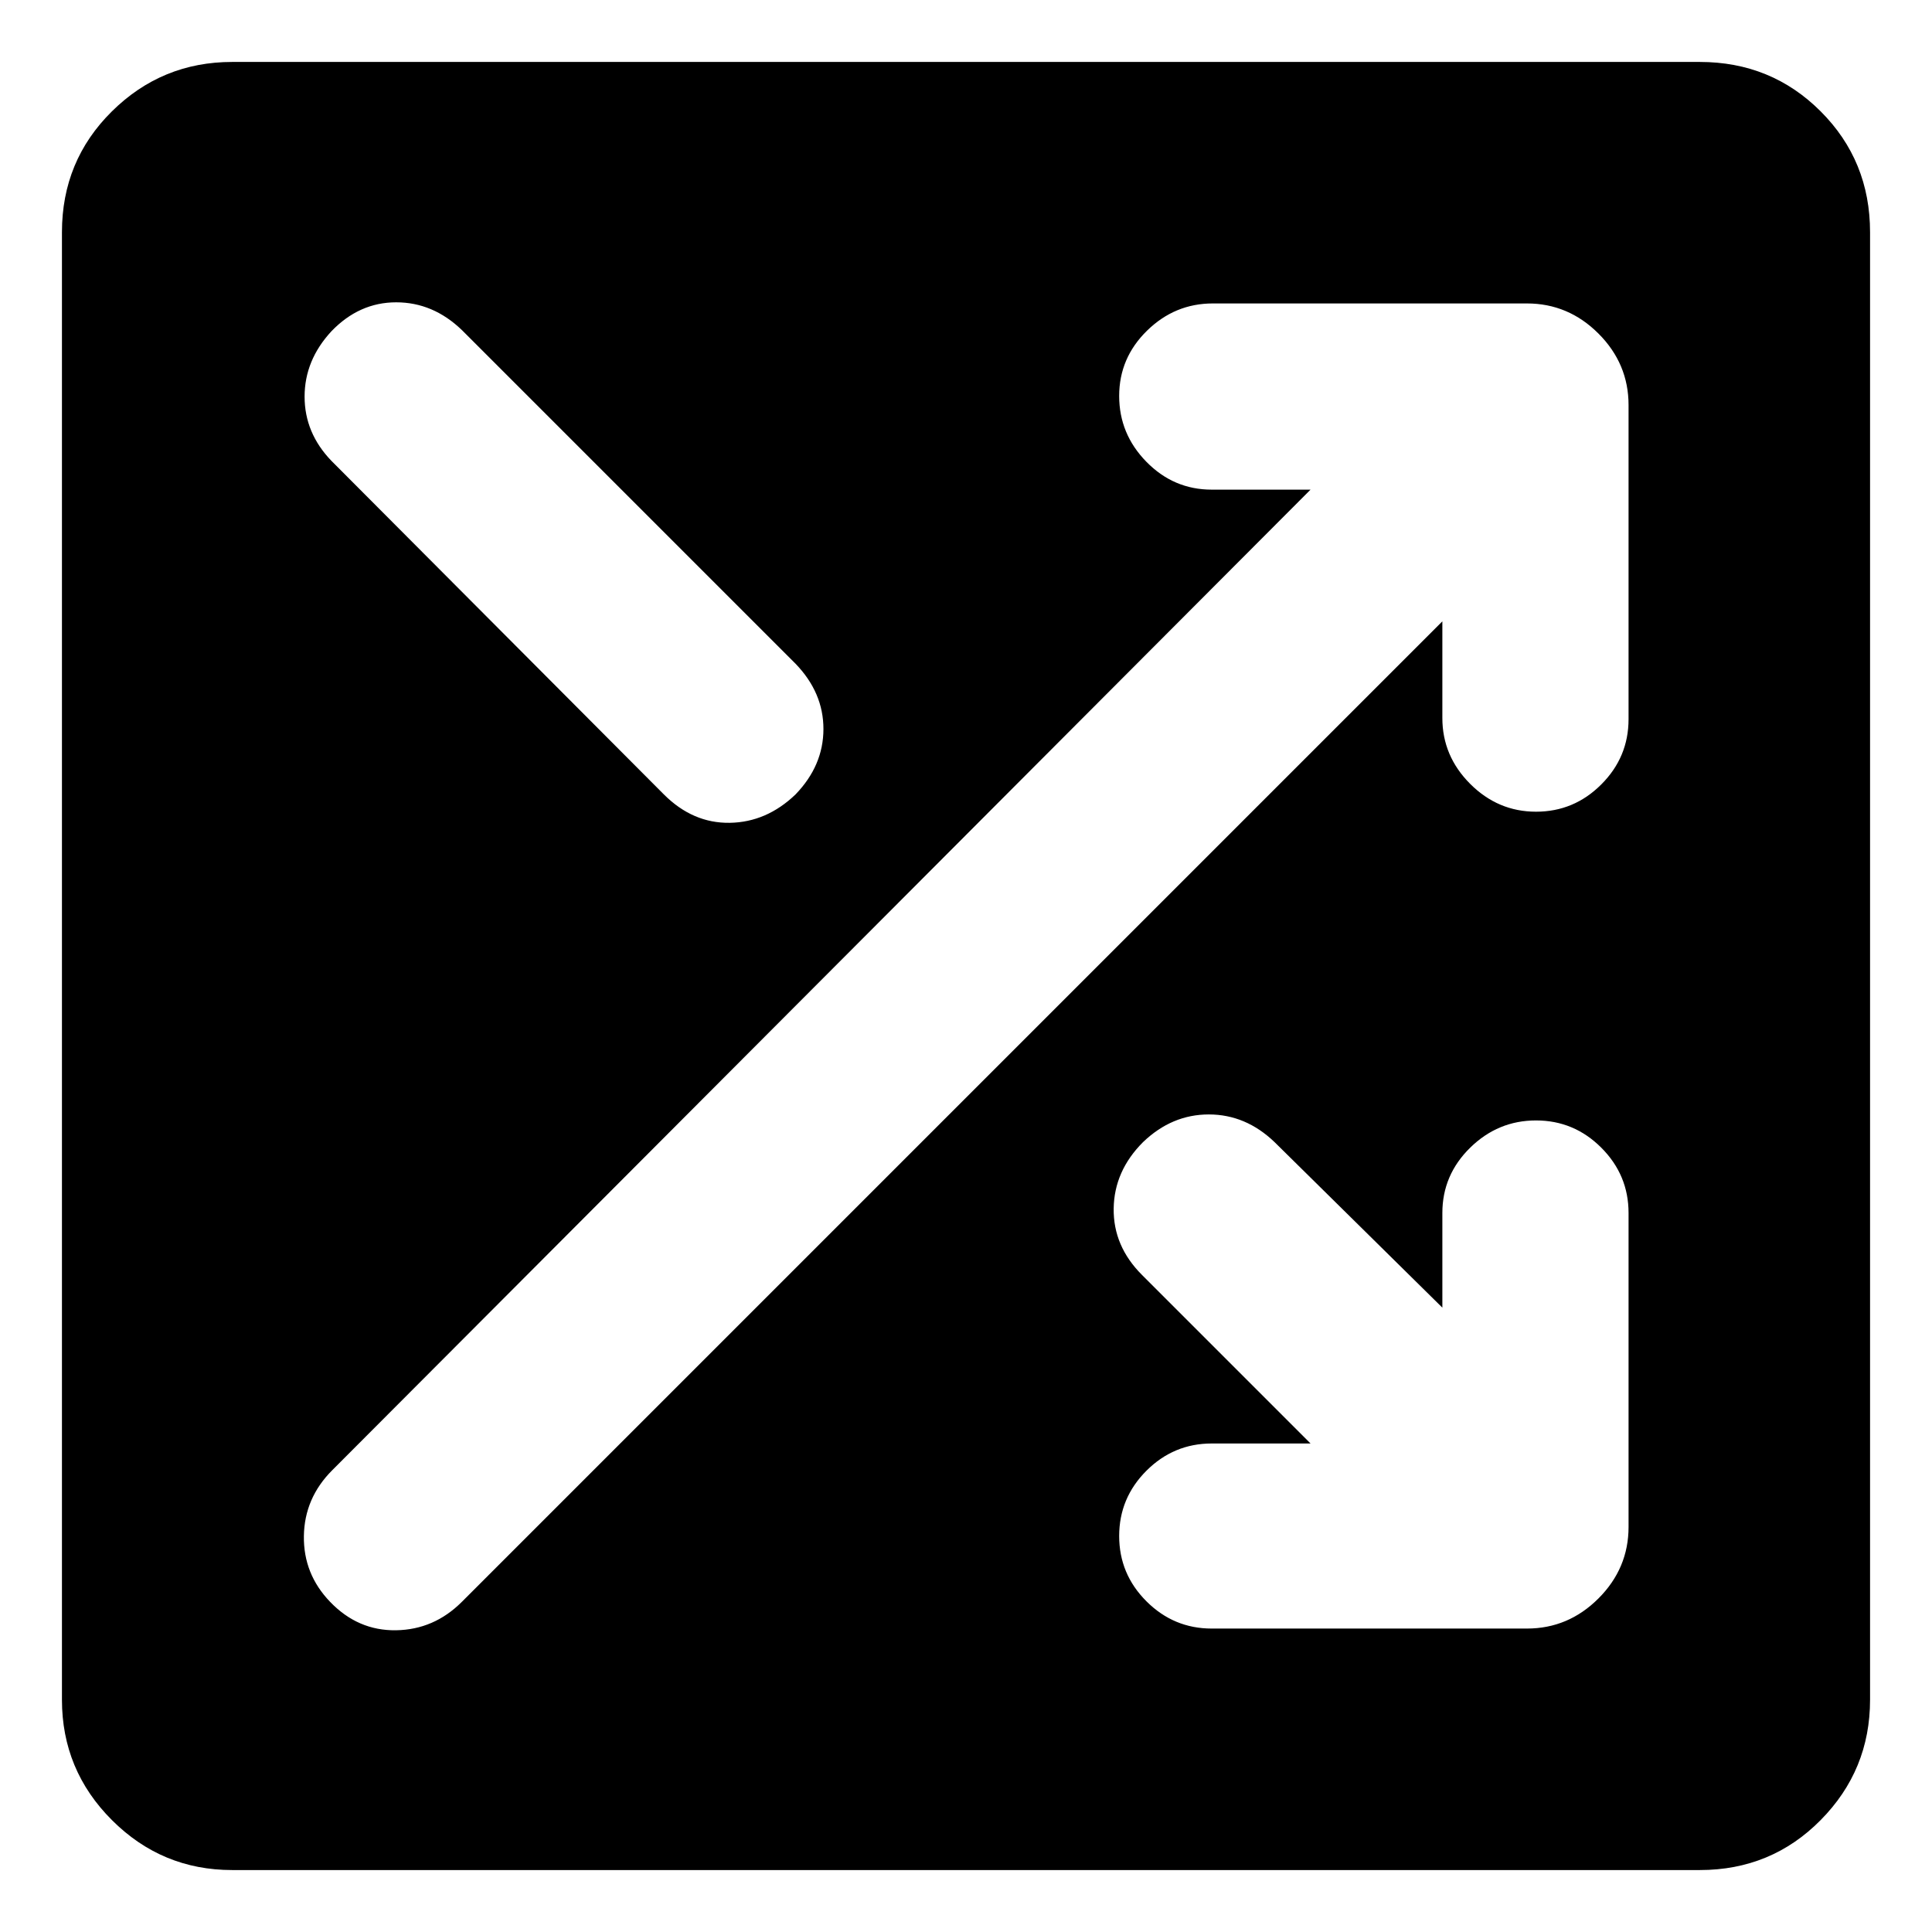 <svg xmlns="http://www.w3.org/2000/svg" height="24" viewBox="0 -960 960 960" width="24"><path d="M115.39-30.78q-34.96 0-59.78-24.83-24.83-24.82-24.83-59.78v-729.22q0-35.52 24.83-60.06 24.82-24.55 59.78-24.55h729.22q35.52 0 60.06 24.55 24.55 24.54 24.55 60.06v729.22q0 34.96-24.55 59.78-24.54 24.83-60.06 24.83H115.39Zm486.7-120h156.63q20.58 0 35.54-14.96t14.96-35.54v-156q0-18.89-13.55-32.44-13.54-13.54-32.43-13.54t-32.72 13.54q-13.82 13.55-13.82 32.44v47.04l-83.37-82.24q-14.33-13.76-32.69-13.76t-32.68 13.76q-14.33 14.33-14.58 33-.25 18.68 14.08 33l83.74 83.74h-49.11q-18.89 0-32.44 13.54-13.54 13.55-13.54 32.44 0 18.89 13.54 32.43 13.55 13.55 32.44 13.55Zm-438.05-13.26q13.83 14.39 32.72 14.11 18.89-.29 32.72-14.11L716.7-651.26v48.04q0 18.89 13.82 32.72 13.83 13.83 32.72 13.83t32.43-13.55q13.55-13.54 13.55-32.43v-156.07q0-20.58-14.96-35.54t-35.54-14.96H602.65q-18.89 0-32.72 13.55-13.82 13.54-13.82 32.43t13.54 32.72q13.55 13.82 32.44 13.82h49.11L165.11-229.48q-13.83 13.83-14.11 32.72-.28 18.89 13.04 32.72Zm.63-566.98 165.2 165.76q14.39 14.39 32.72 14.11 18.32-.28 32.71-14.11 13.83-14.33 13.86-32.44.04-18.1-13.86-32.5L229.54-795.96q-14.32-13.82-32.68-13.82t-32.19 14.39q-13.32 14.39-13.32 32.47 0 18.07 13.32 31.9Z"/></svg>